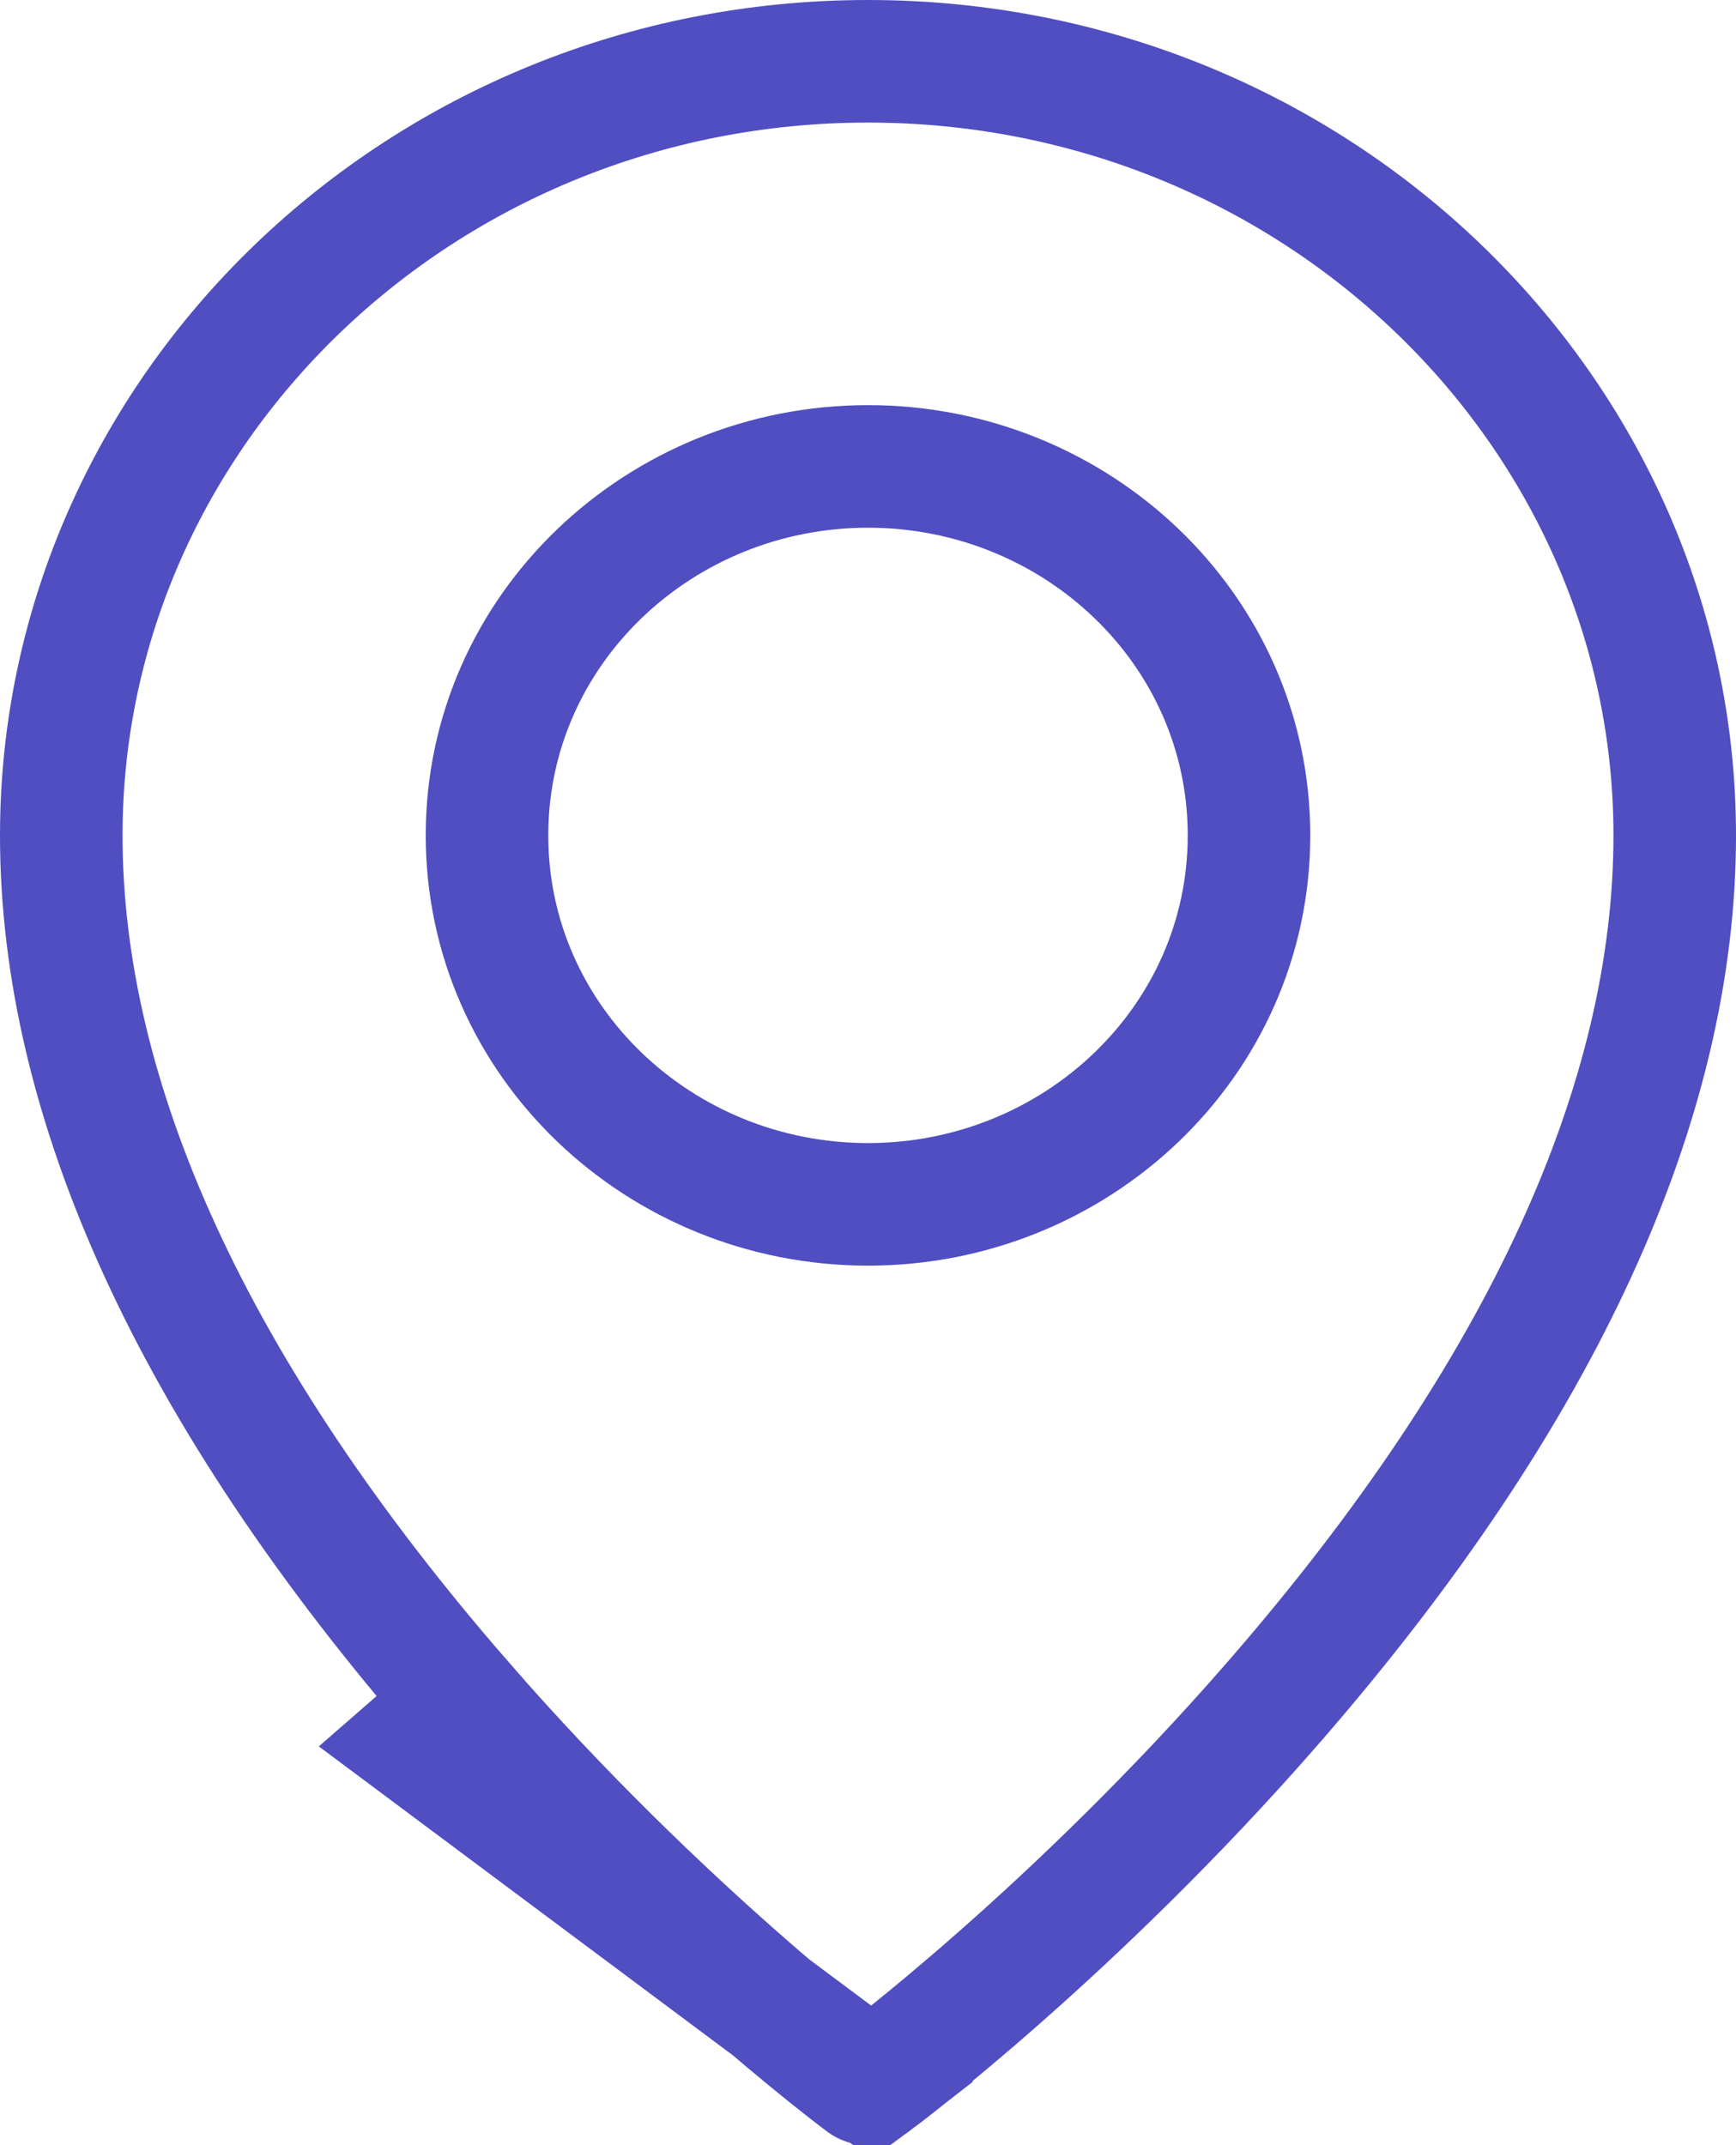 <svg width="17" height="21" viewBox="0 0 17 21" fill="none" xmlns="http://www.w3.org/2000/svg">
<path d="M4.077 17.06L4.529 16.666C1.875 13.616 0.6 10.763 0.6 8.178C0.6 4.022 4.123 0.6 8.5 0.6C12.878 0.6 16.4 4.022 16.4 8.178C16.4 10.763 15.125 13.616 12.471 16.666C10.527 18.9 8.607 20.338 8.539 20.388L4.077 17.06ZM4.077 17.06L4.529 16.666C6.474 18.901 8.395 20.339 8.461 20.388C8.47 20.395 8.483 20.4 8.5 20.4C8.517 20.4 8.53 20.395 8.539 20.388L4.077 17.06ZM8.5 11.79C6.461 11.79 4.769 10.195 4.769 8.178C4.769 6.161 6.462 4.566 8.5 4.566C10.539 4.566 12.231 6.161 12.231 8.178C12.231 10.195 10.539 11.79 8.5 11.79Z" stroke="#504EC1" stroke-width="1.2"/>
</svg>

